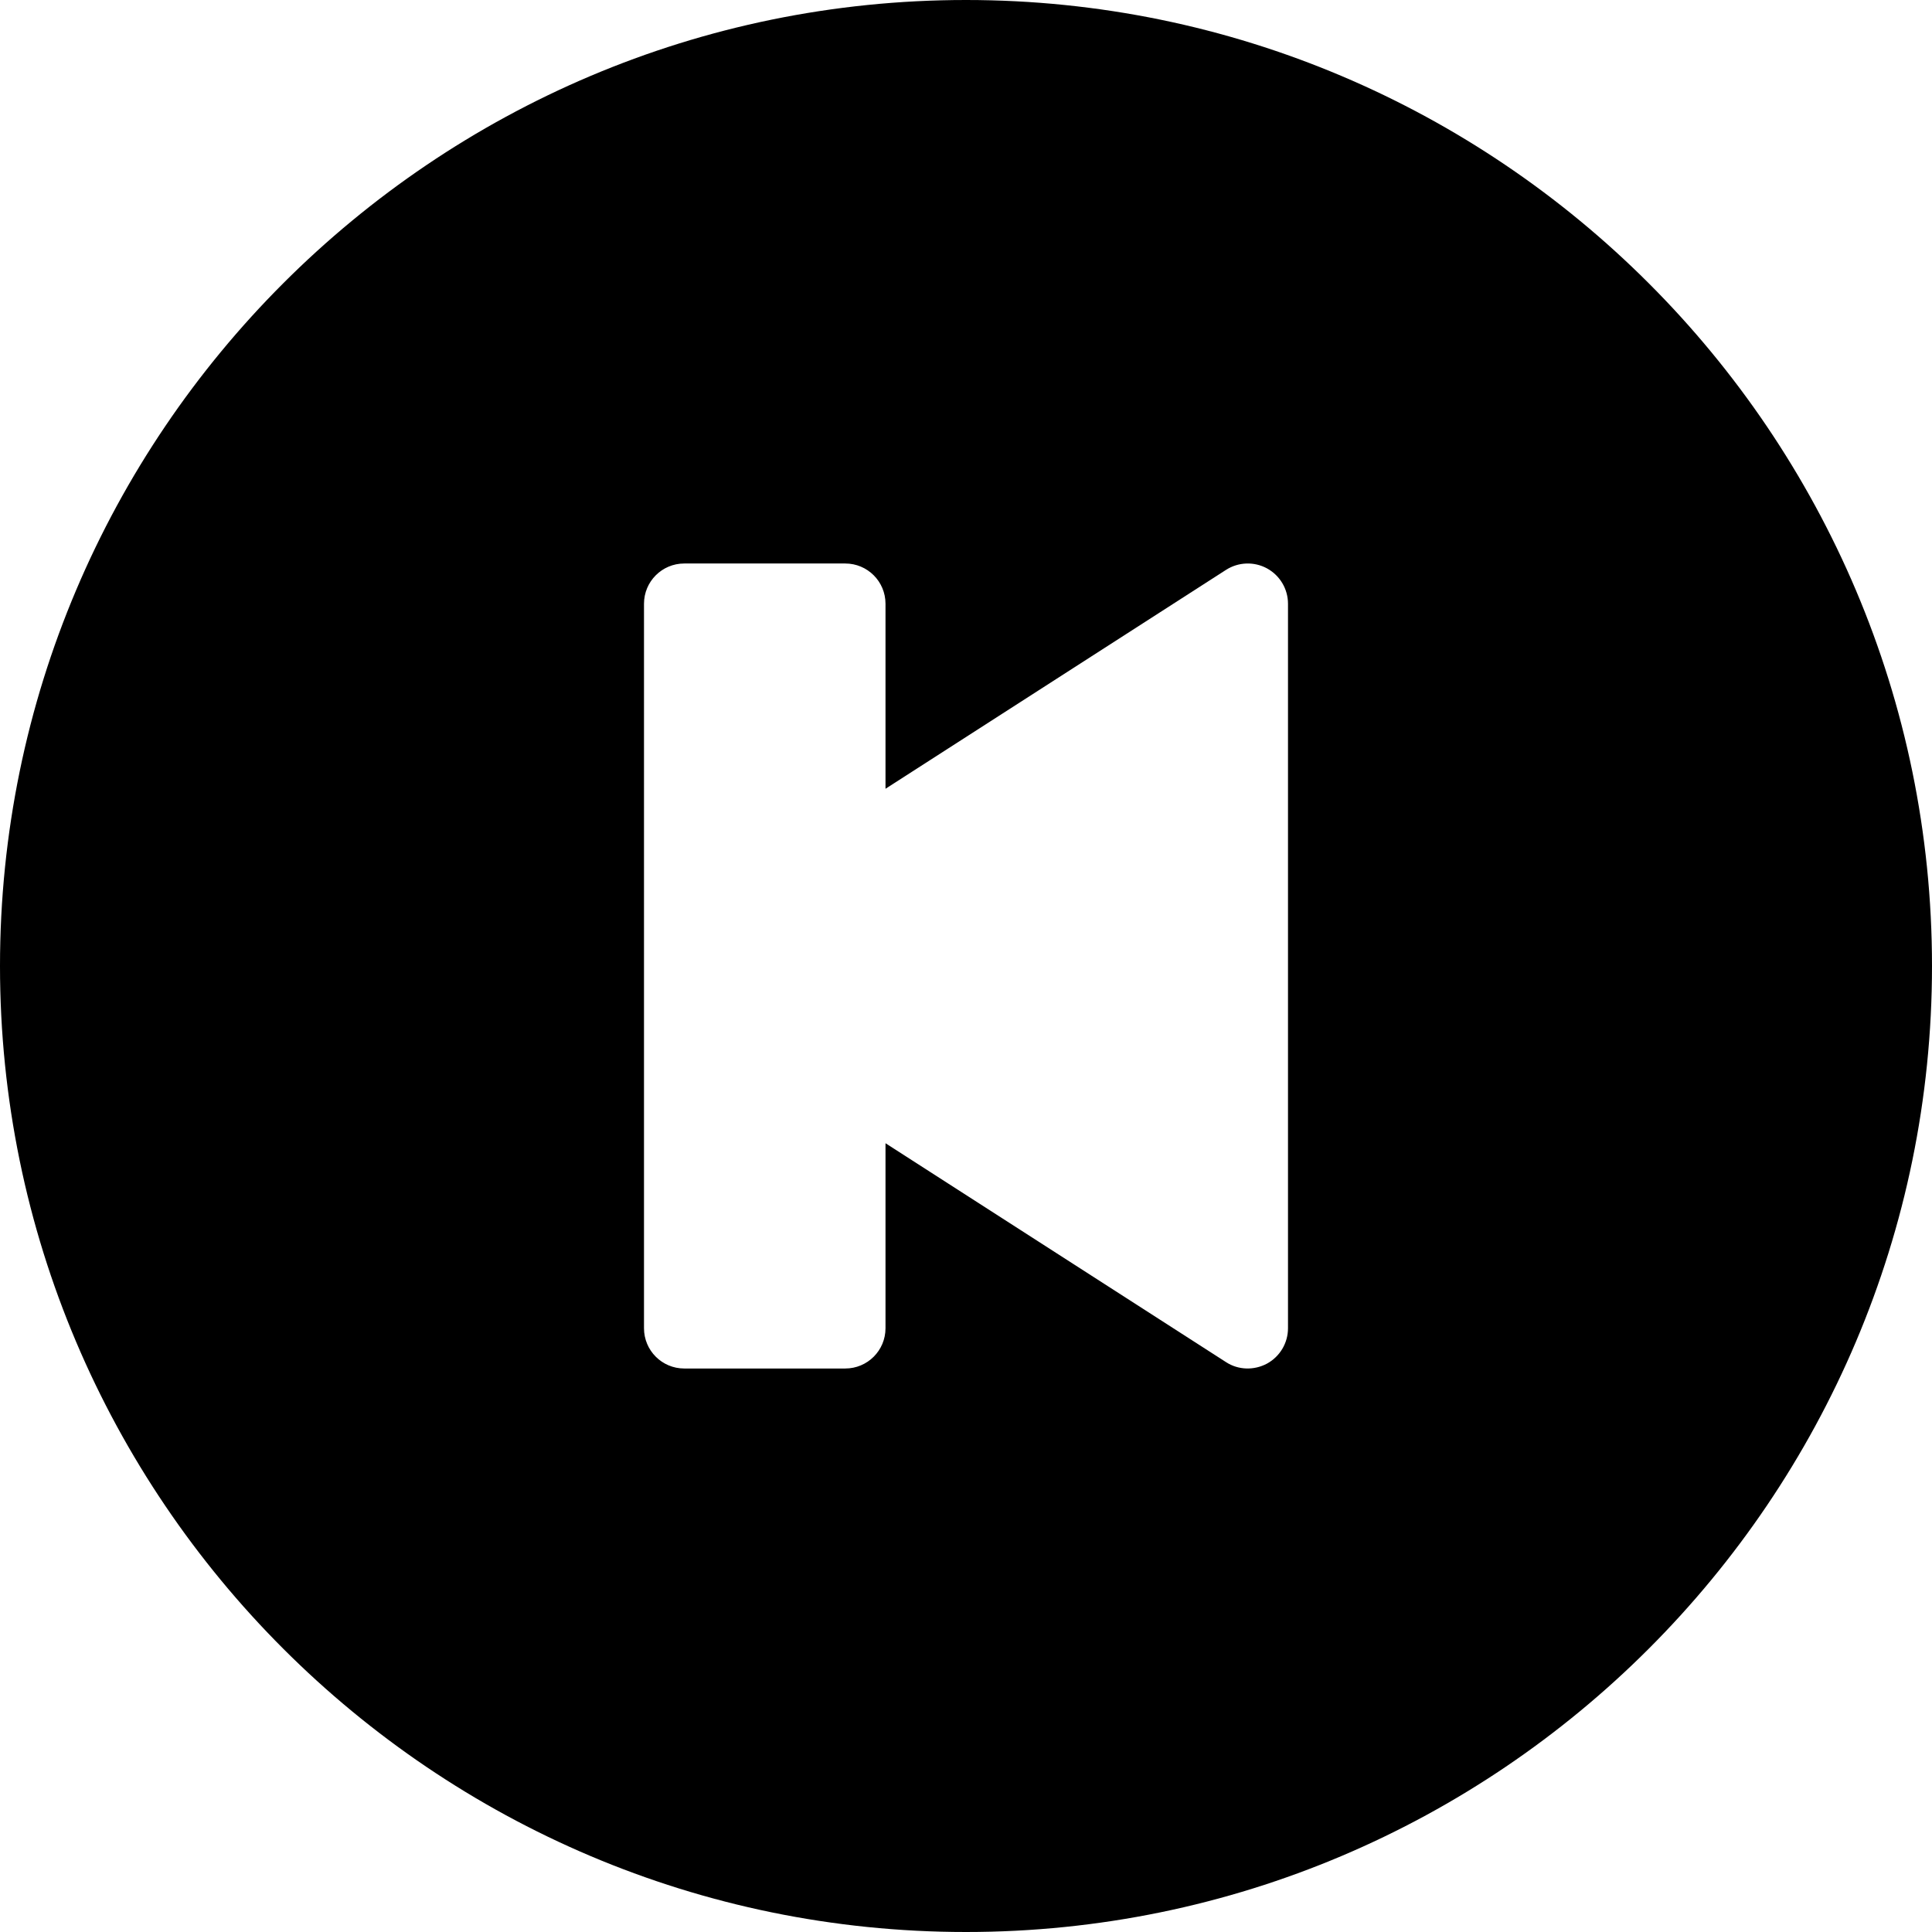 <?xml version="1.0" encoding="iso-8859-1"?>
<!-- Generator: Adobe Illustrator 19.0.0, SVG Export Plug-In . SVG Version: 6.00 Build 0)  -->
<svg version="1.1" id="Layer_1" xmlns="http://www.w3.org/2000/svg" xmlns:xlink="http://www.w3.org/1999/xlink" x="0px" y="0px"
	 viewBox="0 0 512 512" style="enable-background:new 0 0 512 512;" xml:space="preserve">
<g>
	<g>
		<path d="M256,0C114.844,0,0,114.844,0,256s114.844,256,256,256s256-114.844,256-256S397.156,0,256,0z M341.333,352
			c0,3.906-2.135,7.49-5.552,9.365c-3.438,1.844-7.625,1.74-10.885-0.396l-90.229-58V352c0,5.896-4.771,10.667-10.667,10.667
			h-42.667c-5.896,0-10.667-4.771-10.667-10.667V160c0-5.896,4.771-10.667,10.667-10.667H224c5.896,0,10.667,4.771,10.667,10.667
			v49.031l90.229-58c3.26-2.104,7.448-2.271,10.885-0.396c3.417,1.875,5.552,5.458,5.552,9.365V352z"/>
	</g>
</g>
<g>
</g>
<g>
</g>
<g>
</g>
<g>
</g>
<g>
</g>
<g>
</g>
<g>
</g>
<g>
</g>
<g>
</g>
<g>
</g>
<g>
</g>
<g>
</g>
<g>
</g>
<g>
</g>
<g>
</g>
</svg>
